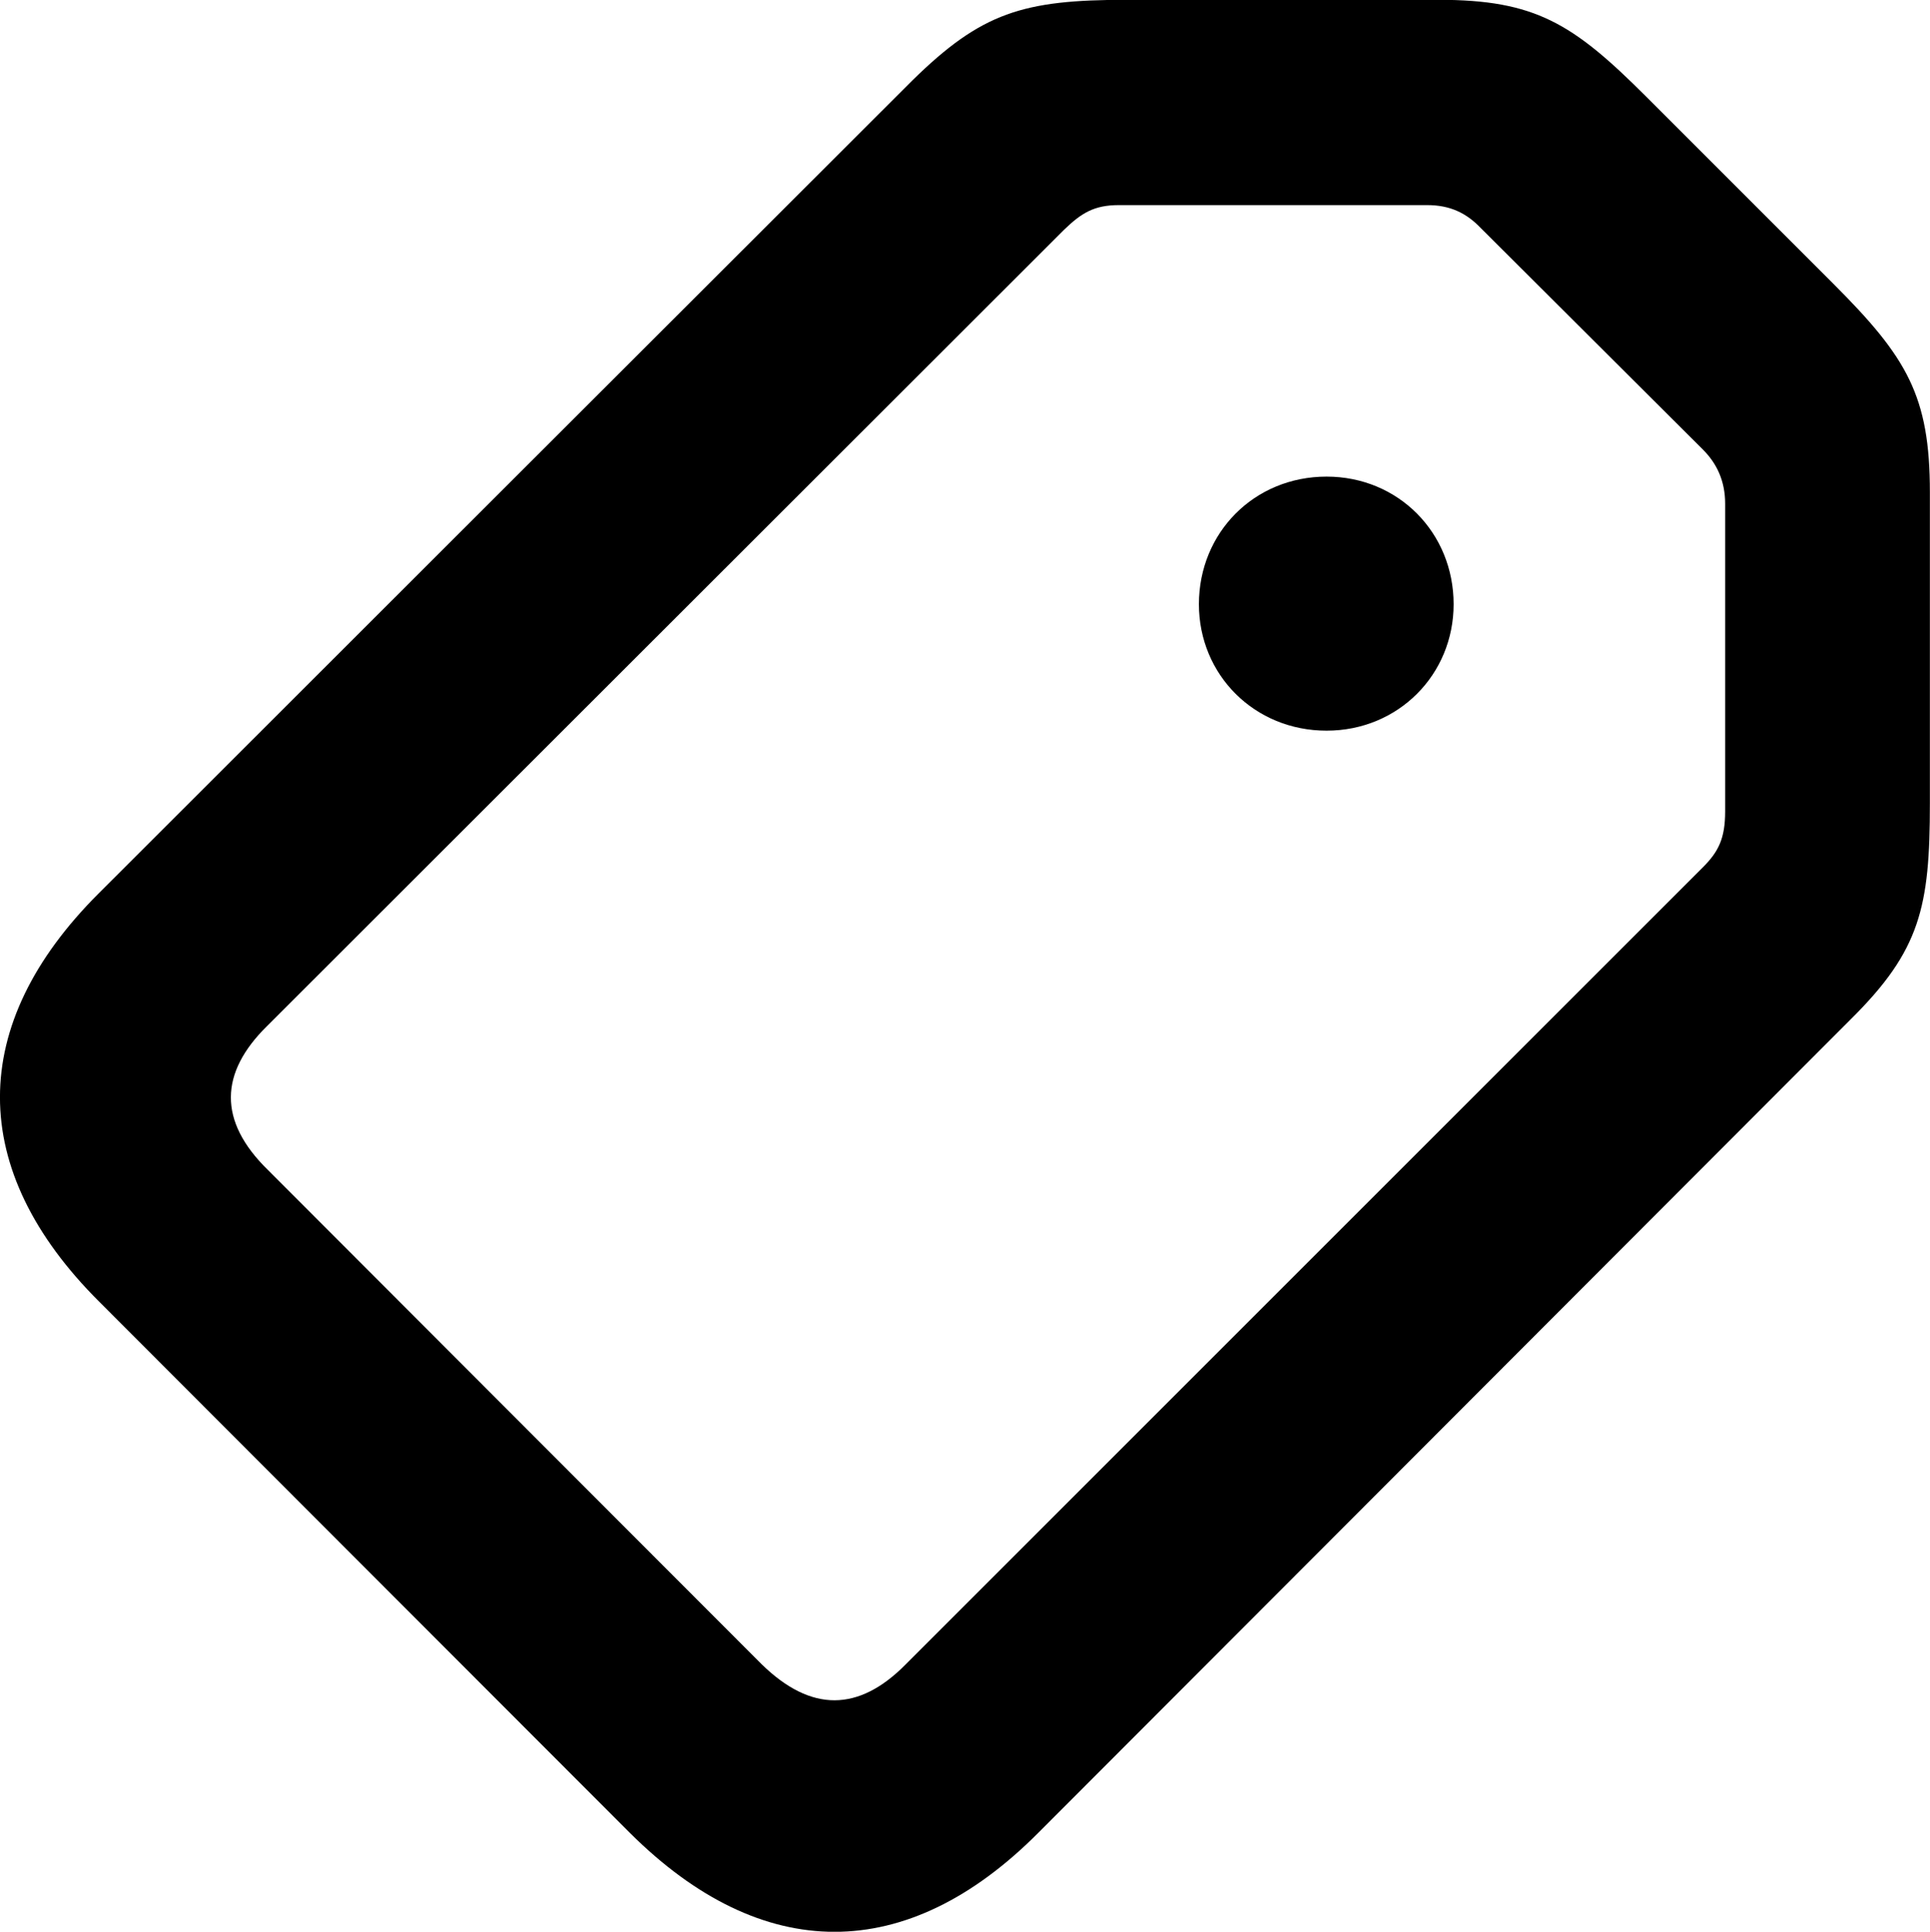 <?xml version="1.0" encoding="UTF-8"?>
<svg xmlns="http://www.w3.org/2000/svg" viewBox="0 0 32.054 32.088" width="32.054" height="32.088" fill="currentColor">
  <path d="M17.242 30.447L30.742 16.927C31.892 15.787 32.052 15.067 32.052 13.347V8.177C32.052 6.577 31.672 5.937 30.452 4.717L27.332 1.597C26.122 0.387 25.492 -0.003 23.892 -0.003H18.712C16.992 -0.003 16.302 0.207 15.152 1.337L1.632 14.847C-0.538 17.017 -0.558 19.427 1.652 21.627L10.462 30.447C12.662 32.637 15.062 32.637 17.242 30.447ZM15.042 27.647C14.262 28.437 13.472 28.447 12.652 27.647L4.452 19.437C3.612 18.617 3.652 17.817 4.432 17.047L17.672 3.817C17.962 3.537 18.172 3.407 18.582 3.407H23.702C24.082 3.407 24.352 3.537 24.592 3.787L28.282 7.467C28.512 7.697 28.652 7.987 28.652 8.367V13.477C28.652 13.927 28.542 14.147 28.282 14.407ZM22.032 12.137C23.222 12.137 24.142 11.207 24.142 10.037C24.142 8.847 23.222 7.917 22.032 7.917C20.832 7.917 19.912 8.847 19.912 10.037C19.912 11.207 20.832 12.137 22.032 12.137Z"/>
</svg>
